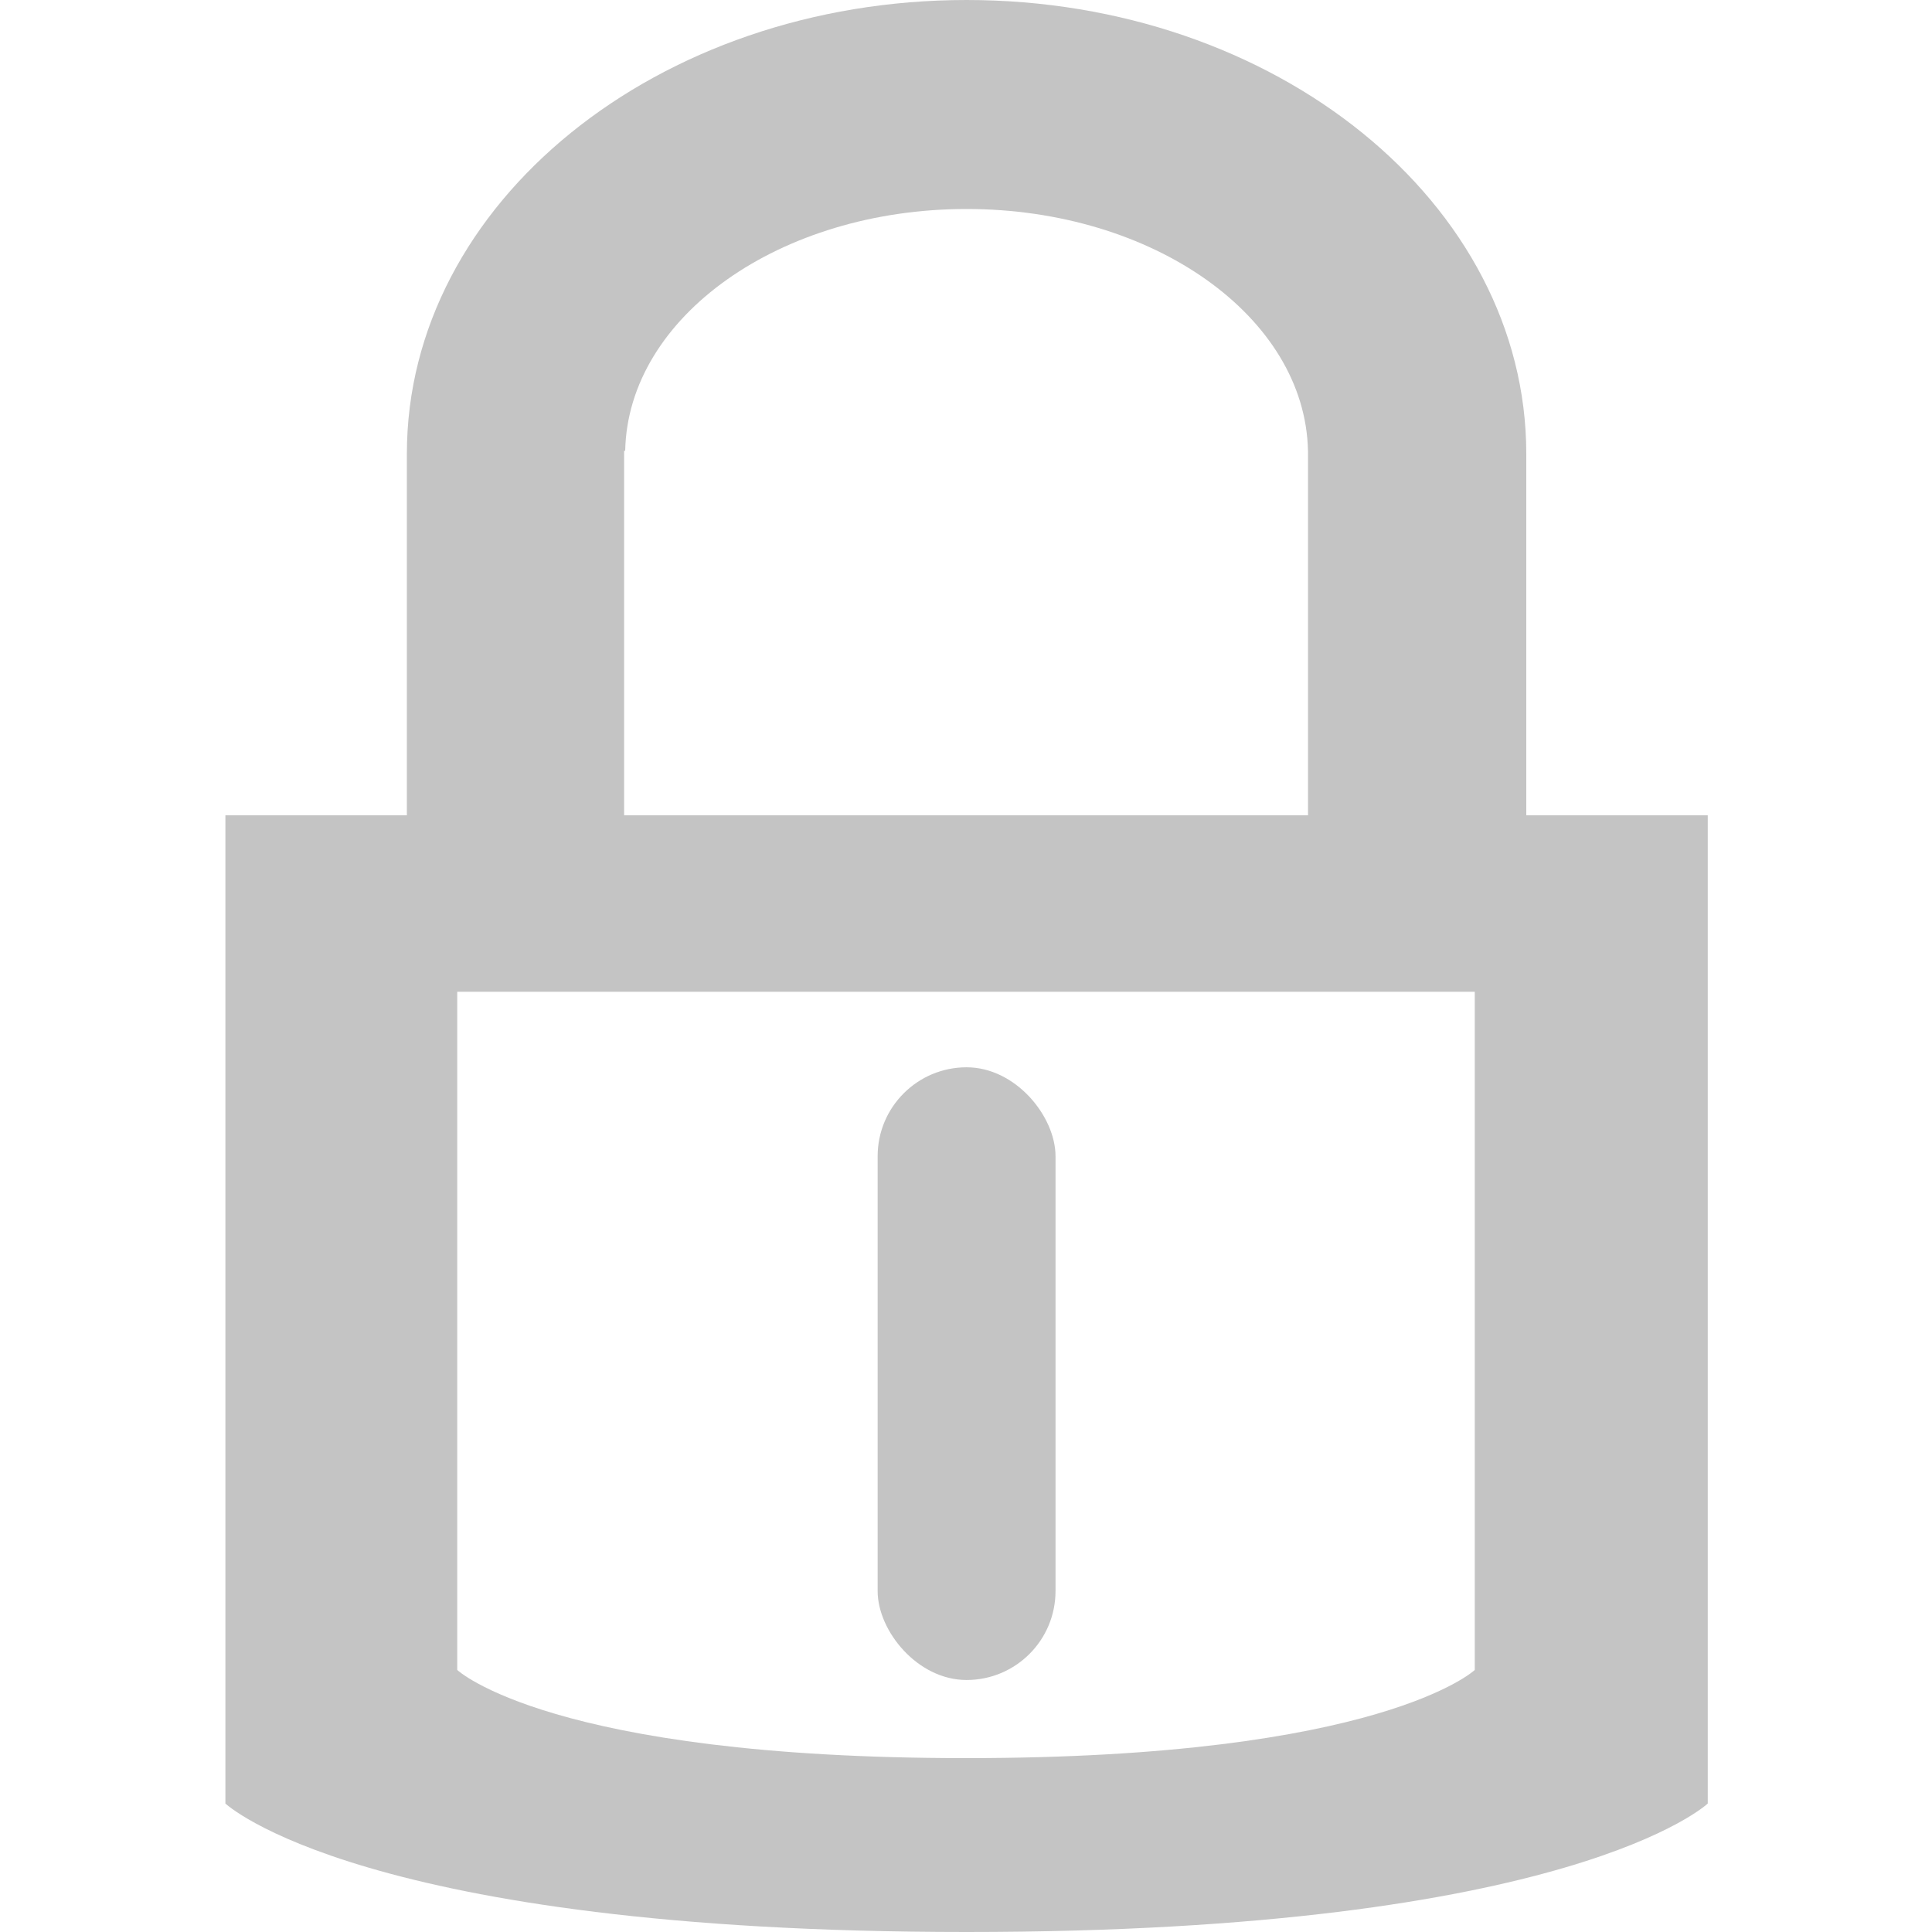 <svg width="300" height="300" viewBox="0 0 300 300" fill="none" xmlns="http://www.w3.org/2000/svg">
<path fill-rule="evenodd" clip-rule="evenodd" d="M265.179 126.599H35V280.051C35 280.051 56.1 300 150.09 300C244.079 300 265.179 280.051 265.179 280.051V126.599ZM229 154H71V259.31C71 259.31 85.483 273 150 273C214.517 273 229 259.31 229 259.31V154Z" fill="#C4C4C4"/>
<path fill-rule="evenodd" clip-rule="evenodd" d="M237 70.455V70.455C237 31.544 198.089 0 150.09 0C102.09 0 63.179 31.544 63.179 70.455L63.179 70.603V126.599H96.914V70H97.079C97.504 49.211 121.075 32.452 150.09 32.452C179.105 32.452 202.676 49.211 203.102 70H203.107V70.459V70.573V126.599H237V70.455H237Z" fill="#C4C4C4"/>
<rect x="136.279" y="165.729" width="27.622" height="95.141" rx="13.811" fill="#C4C4C4"/>
</svg>
